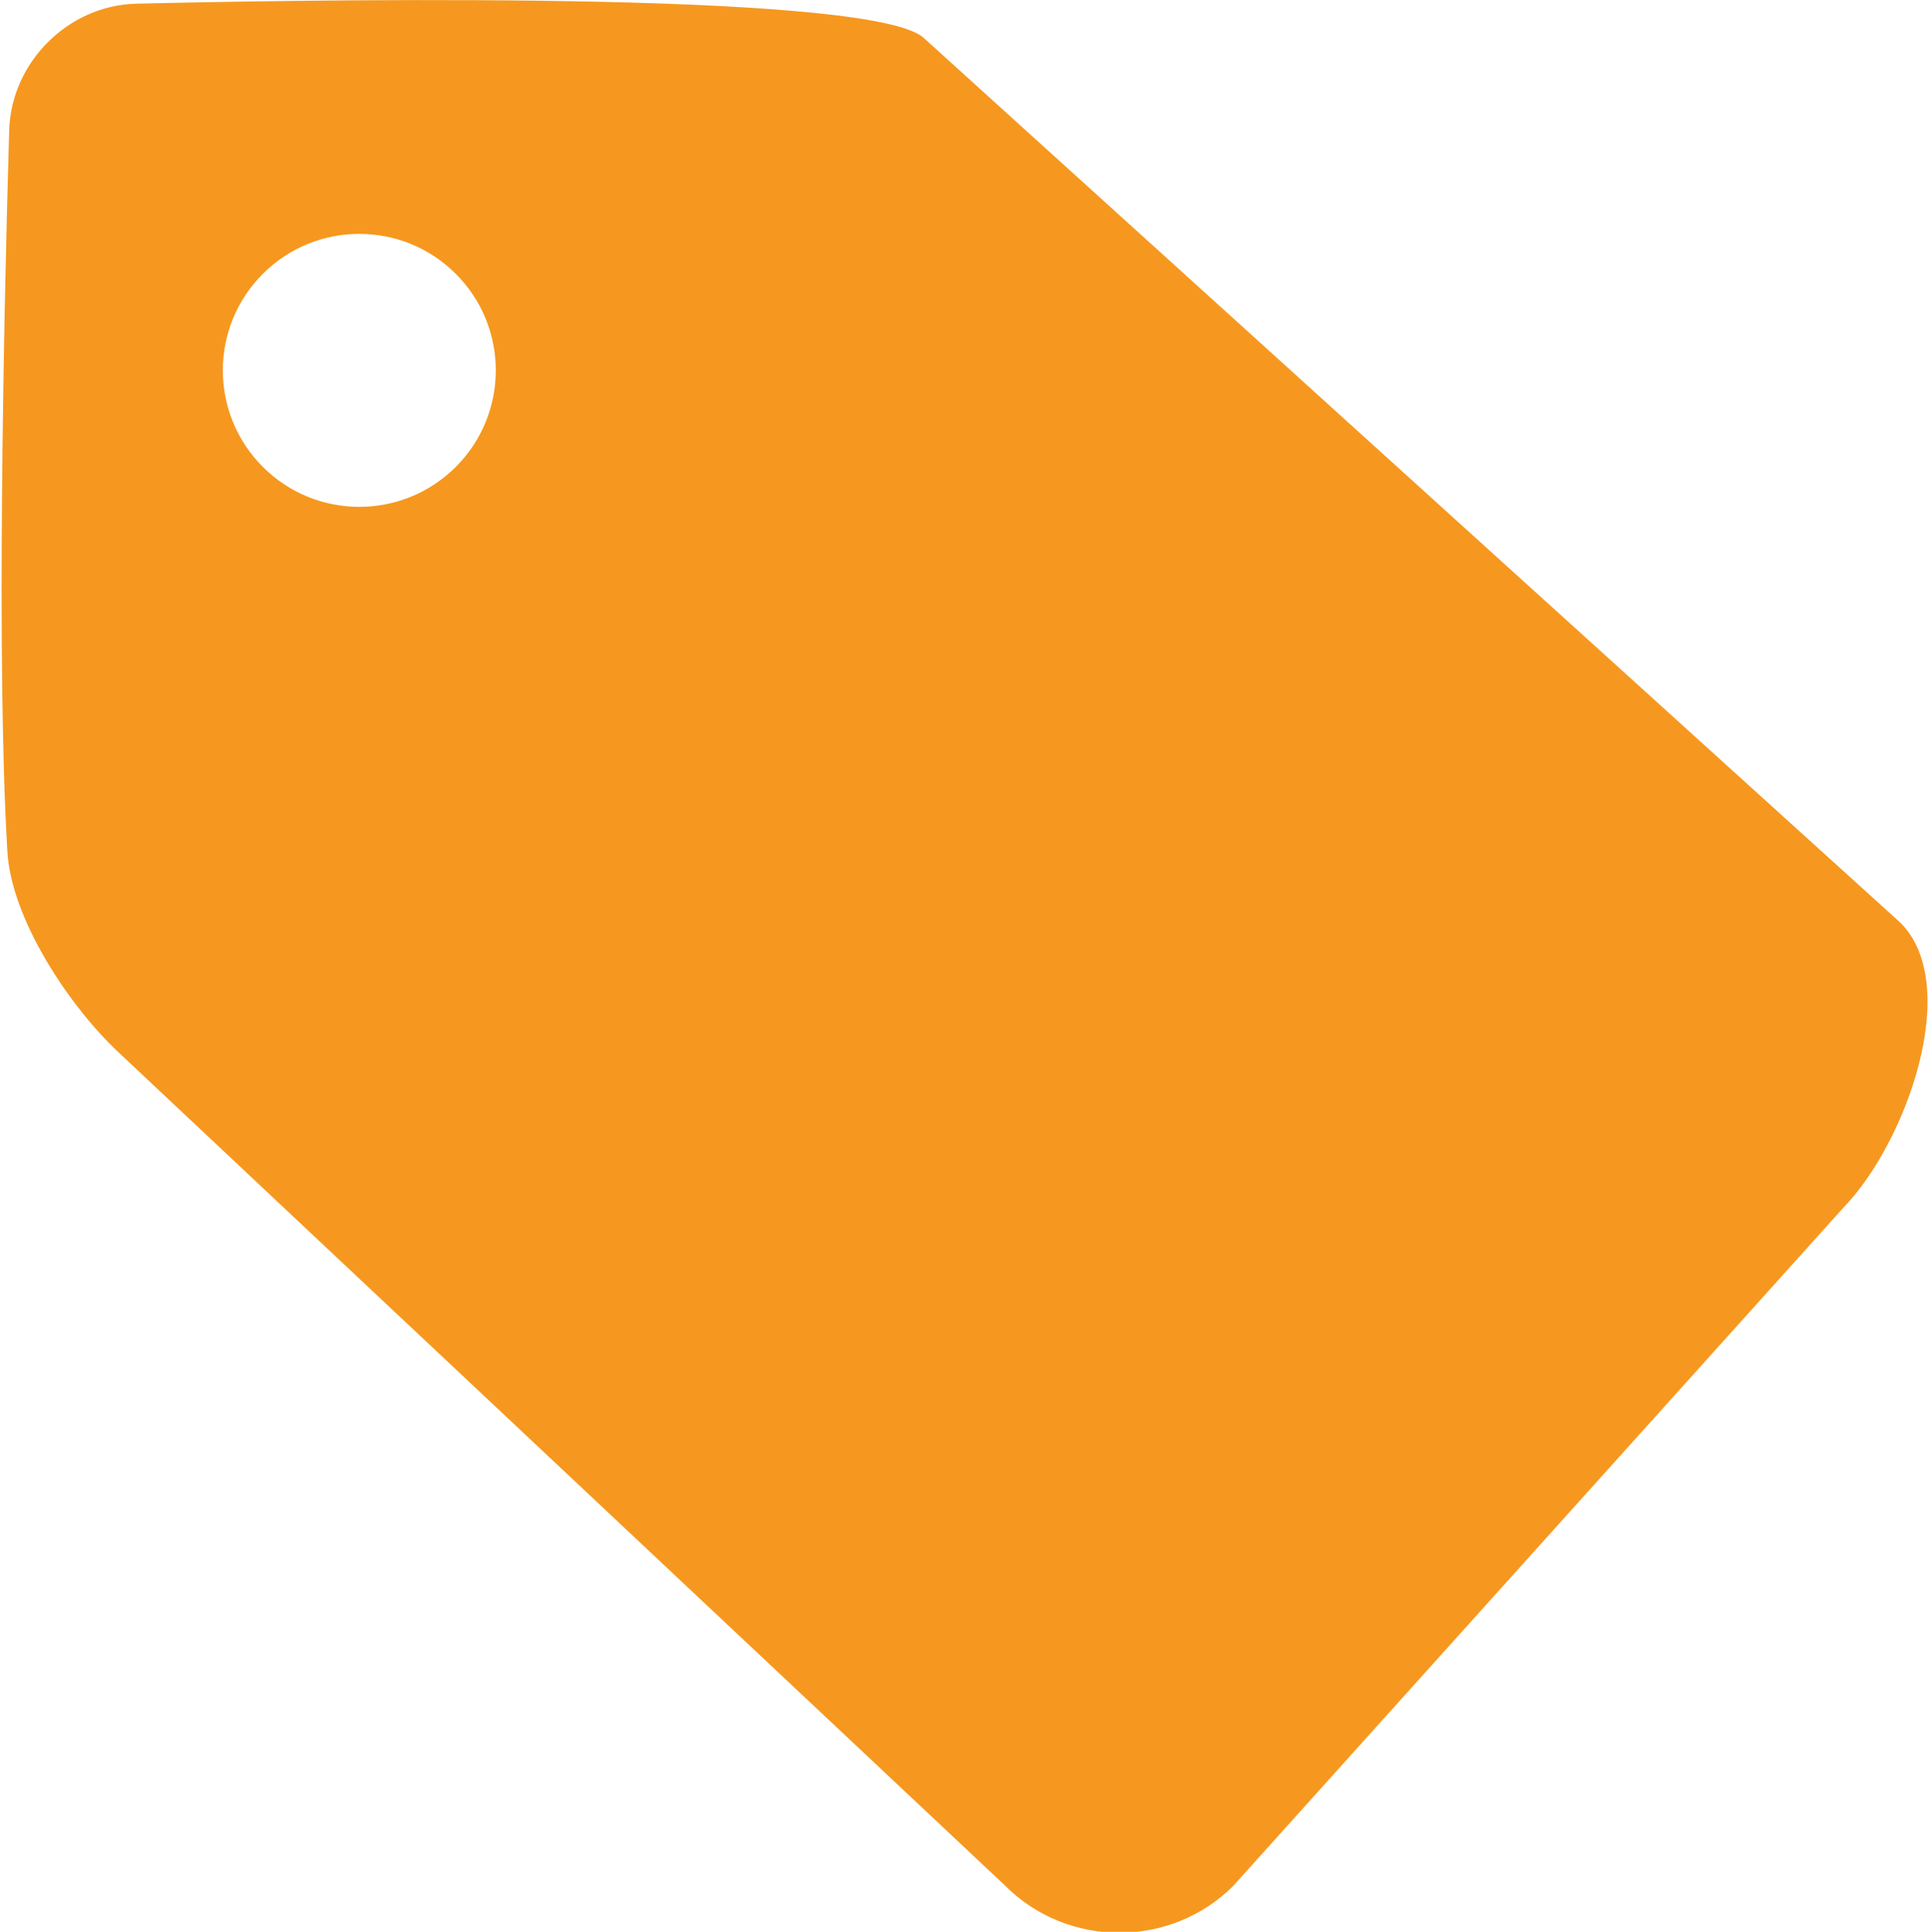 <?xml version="1.0" encoding="utf-8"?>
<!-- Generator: Adobe Illustrator 18.1.1, SVG Export Plug-In . SVG Version: 6.00 Build 0)  -->
<svg version="1.1" id="Layer_1" xmlns="http://www.w3.org/2000/svg" xmlns:xlink="http://www.w3.org/1999/xlink" x="0px" y="0px"
	 viewBox="0 0 104.9 105.1" enable-background="new 0 0 104.9 105.1" xml:space="preserve">
<path fill="#F6981F" d="M67.1,102.6c-3.4,3.4-9,3.4-12.4,0L6.5,57.3c-2.7-2.5-5.9-7.3-6.1-11c-0.6-10-0.2-29.1,0.1-39.2
	c0.1-3.7,3.2-6.8,6.9-6.9c12.9-0.3,40.4-0.6,42.9,1.9l53.1,48.1c3.4,3.4,0.3,12-3.1,15.5L67.1,102.6z M24.8,14.9
	c-2.9-2.9-7.6-2.9-10.5,0c-2.9,2.9-2.9,7.6,0,10.5c2.9,2.9,7.6,2.9,10.5,0C27.7,22.5,27.7,17.8,24.8,14.9z"/>
</svg>
